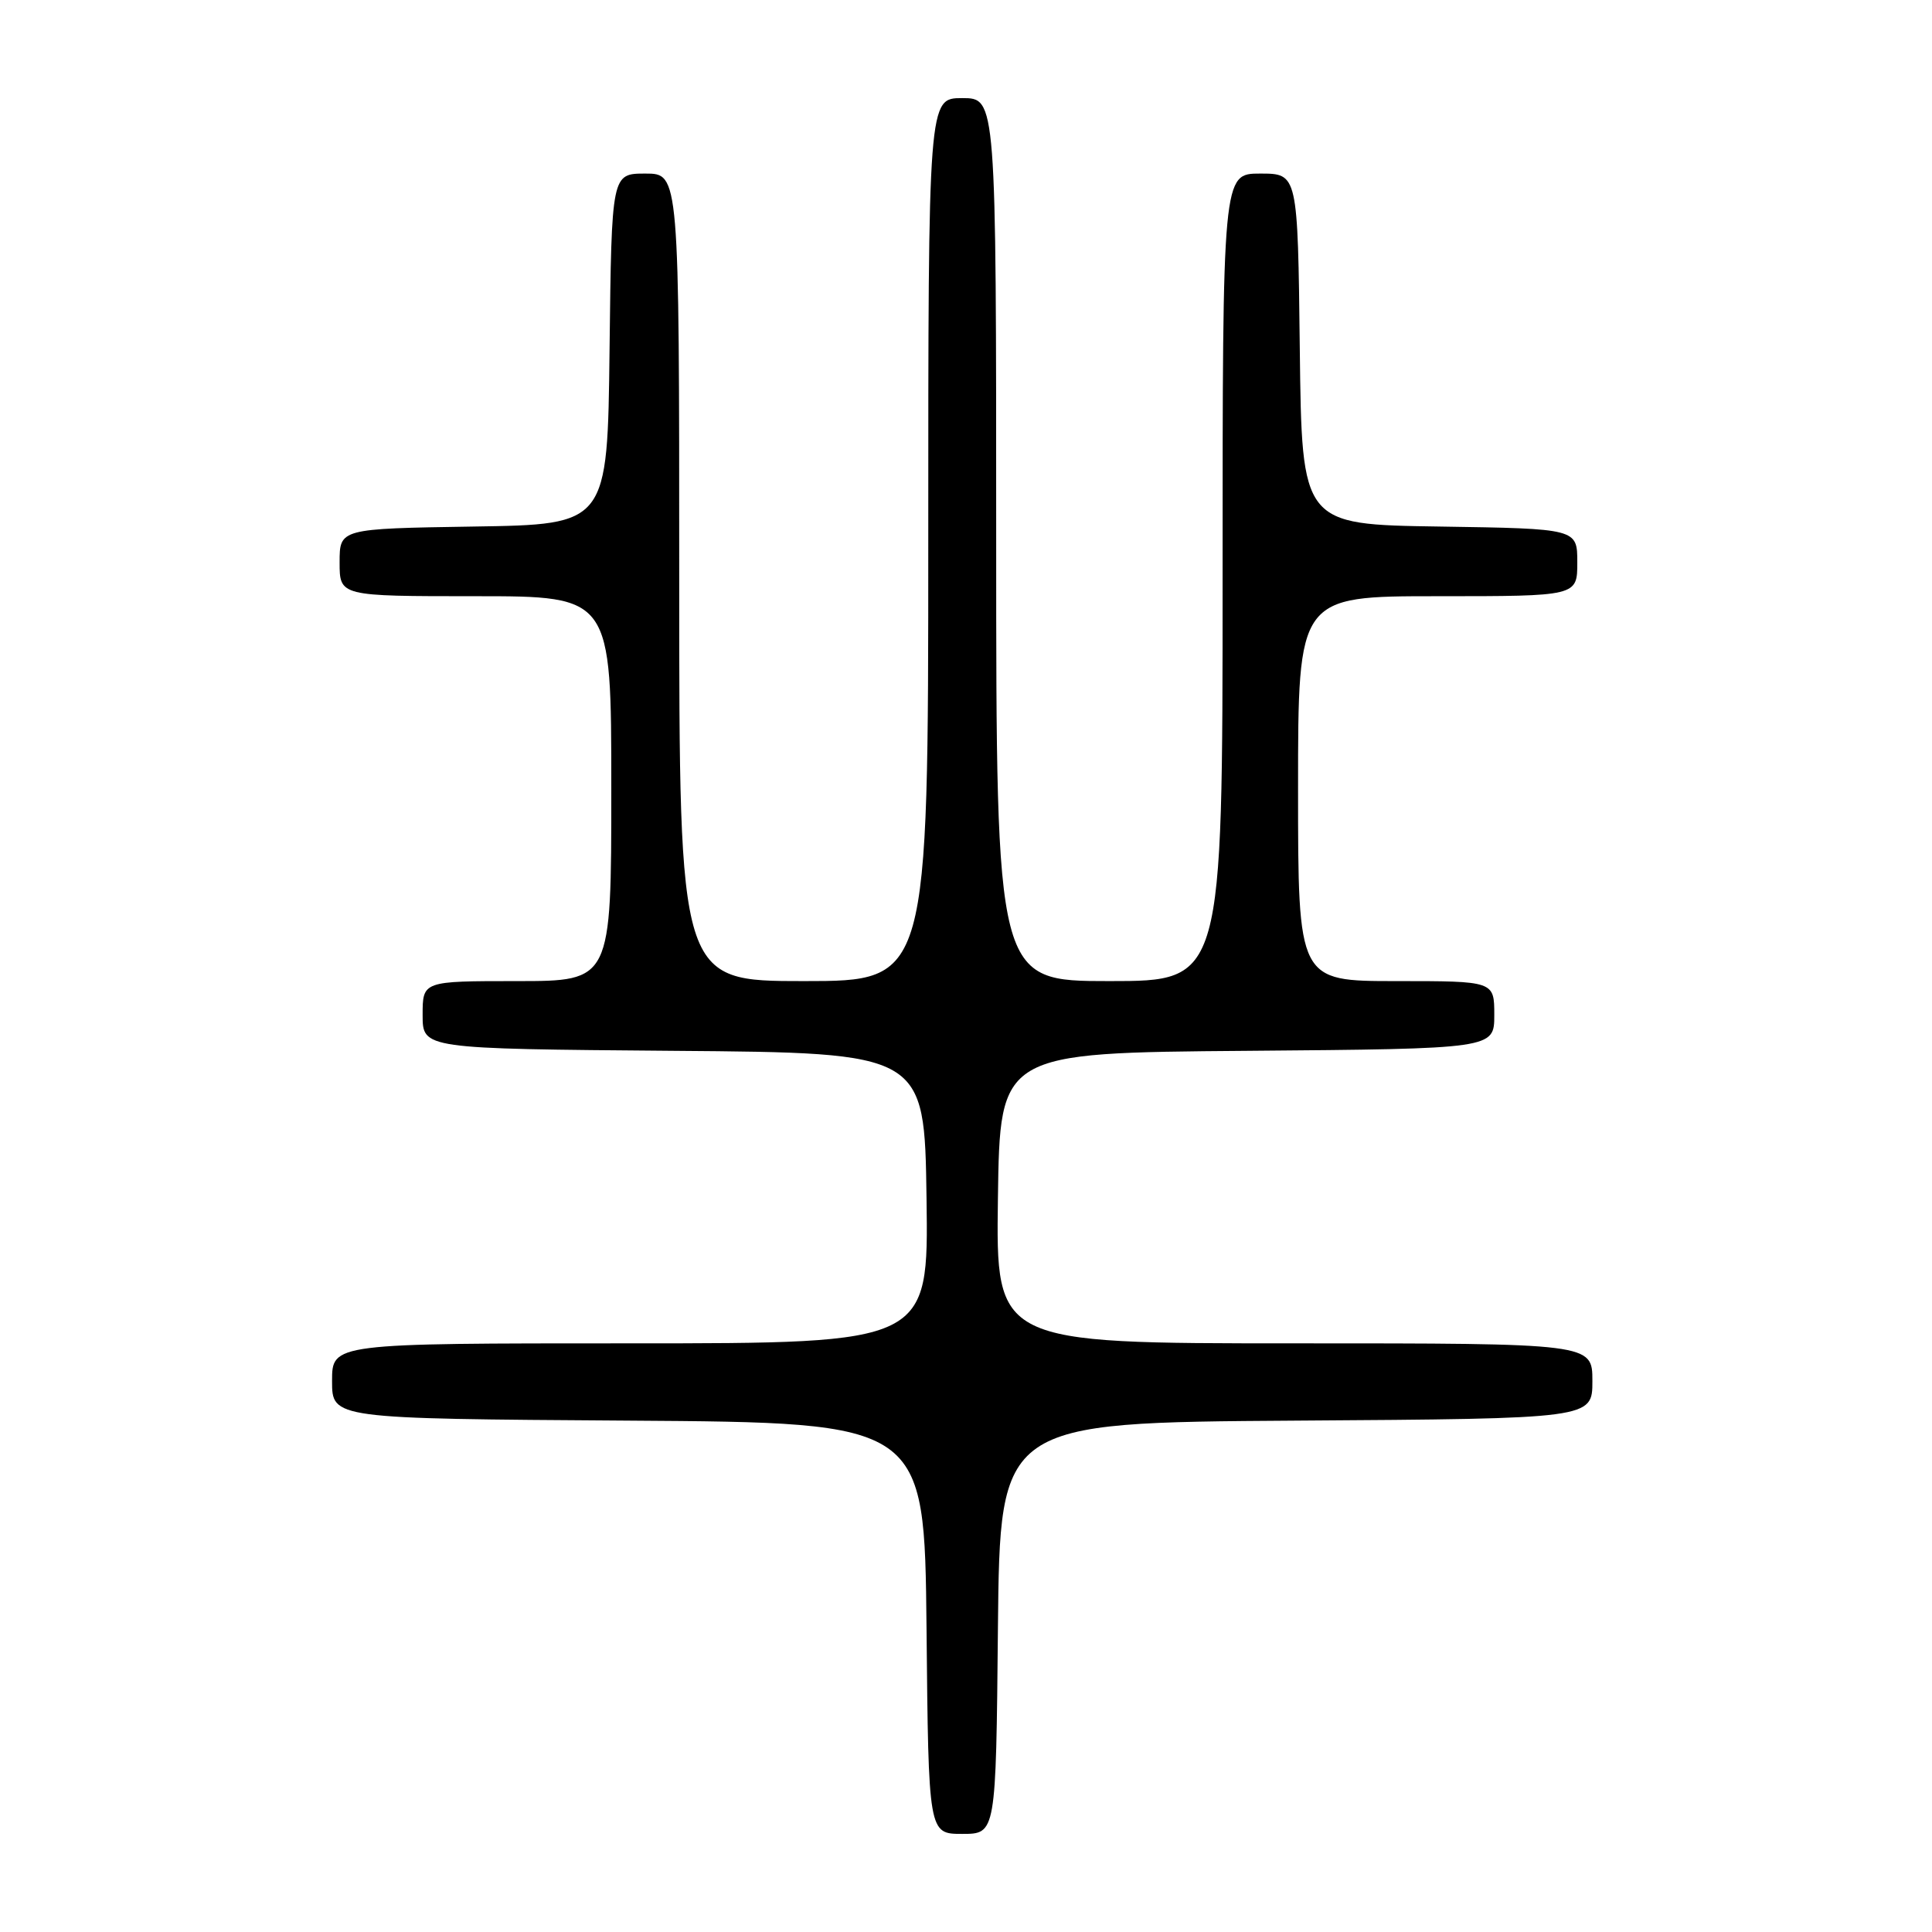 <?xml version="1.0" encoding="UTF-8" standalone="no"?>
<!DOCTYPE svg PUBLIC "-//W3C//DTD SVG 1.1//EN" "http://www.w3.org/Graphics/SVG/1.1/DTD/svg11.dtd" >
<svg xmlns="http://www.w3.org/2000/svg" xmlns:xlink="http://www.w3.org/1999/xlink" version="1.1" viewBox="0 0 256 256">
 <g >
 <path fill="currentColor"
d=" M 132.23 215.75 C 132.50 188.50 132.50 188.50 171.75 188.24 C 211.00 187.98 211.00 187.98 211.00 182.99 C 211.00 178.00 211.00 178.00 171.48 178.00 C 131.96 178.00 131.96 178.00 132.23 158.75 C 132.50 139.50 132.50 139.50 165.25 139.24 C 198.00 138.97 198.00 138.97 198.00 134.49 C 198.00 130.00 198.00 130.00 185.00 130.00 C 172.00 130.00 172.00 130.00 172.00 104.50 C 172.00 79.00 172.00 79.00 190.50 79.00 C 209.00 79.00 209.00 79.00 209.00 74.52 C 209.00 70.05 209.00 70.05 190.75 69.77 C 172.50 69.50 172.50 69.50 172.23 46.25 C 171.96 23.00 171.96 23.00 166.98 23.00 C 162.00 23.00 162.00 23.00 162.00 76.50 C 162.00 130.00 162.00 130.00 147.00 130.00 C 132.00 130.00 132.00 130.00 132.00 71.50 C 132.00 13.00 132.00 13.00 127.50 13.00 C 123.00 13.00 123.00 13.00 123.00 71.50 C 123.00 130.00 123.00 130.00 106.50 130.00 C 90.00 130.00 90.00 130.00 90.00 76.50 C 90.00 23.00 90.00 23.00 85.52 23.00 C 81.04 23.00 81.04 23.00 80.77 46.25 C 80.50 69.50 80.50 69.50 62.75 69.77 C 45.00 70.05 45.00 70.05 45.00 74.52 C 45.00 79.00 45.00 79.00 63.00 79.00 C 81.00 79.00 81.00 79.00 81.00 104.50 C 81.00 130.00 81.00 130.00 68.50 130.00 C 56.00 130.00 56.00 130.00 56.00 134.49 C 56.00 138.97 56.00 138.97 89.25 139.24 C 122.50 139.50 122.50 139.50 122.77 158.75 C 123.04 178.00 123.04 178.00 83.52 178.00 C 44.00 178.00 44.00 178.00 44.00 182.99 C 44.00 187.98 44.00 187.98 83.25 188.24 C 122.50 188.50 122.50 188.50 122.77 215.75 C 123.03 243.00 123.03 243.00 127.50 243.00 C 131.97 243.00 131.97 243.00 132.23 215.75 Z "/>
</g>
</svg>